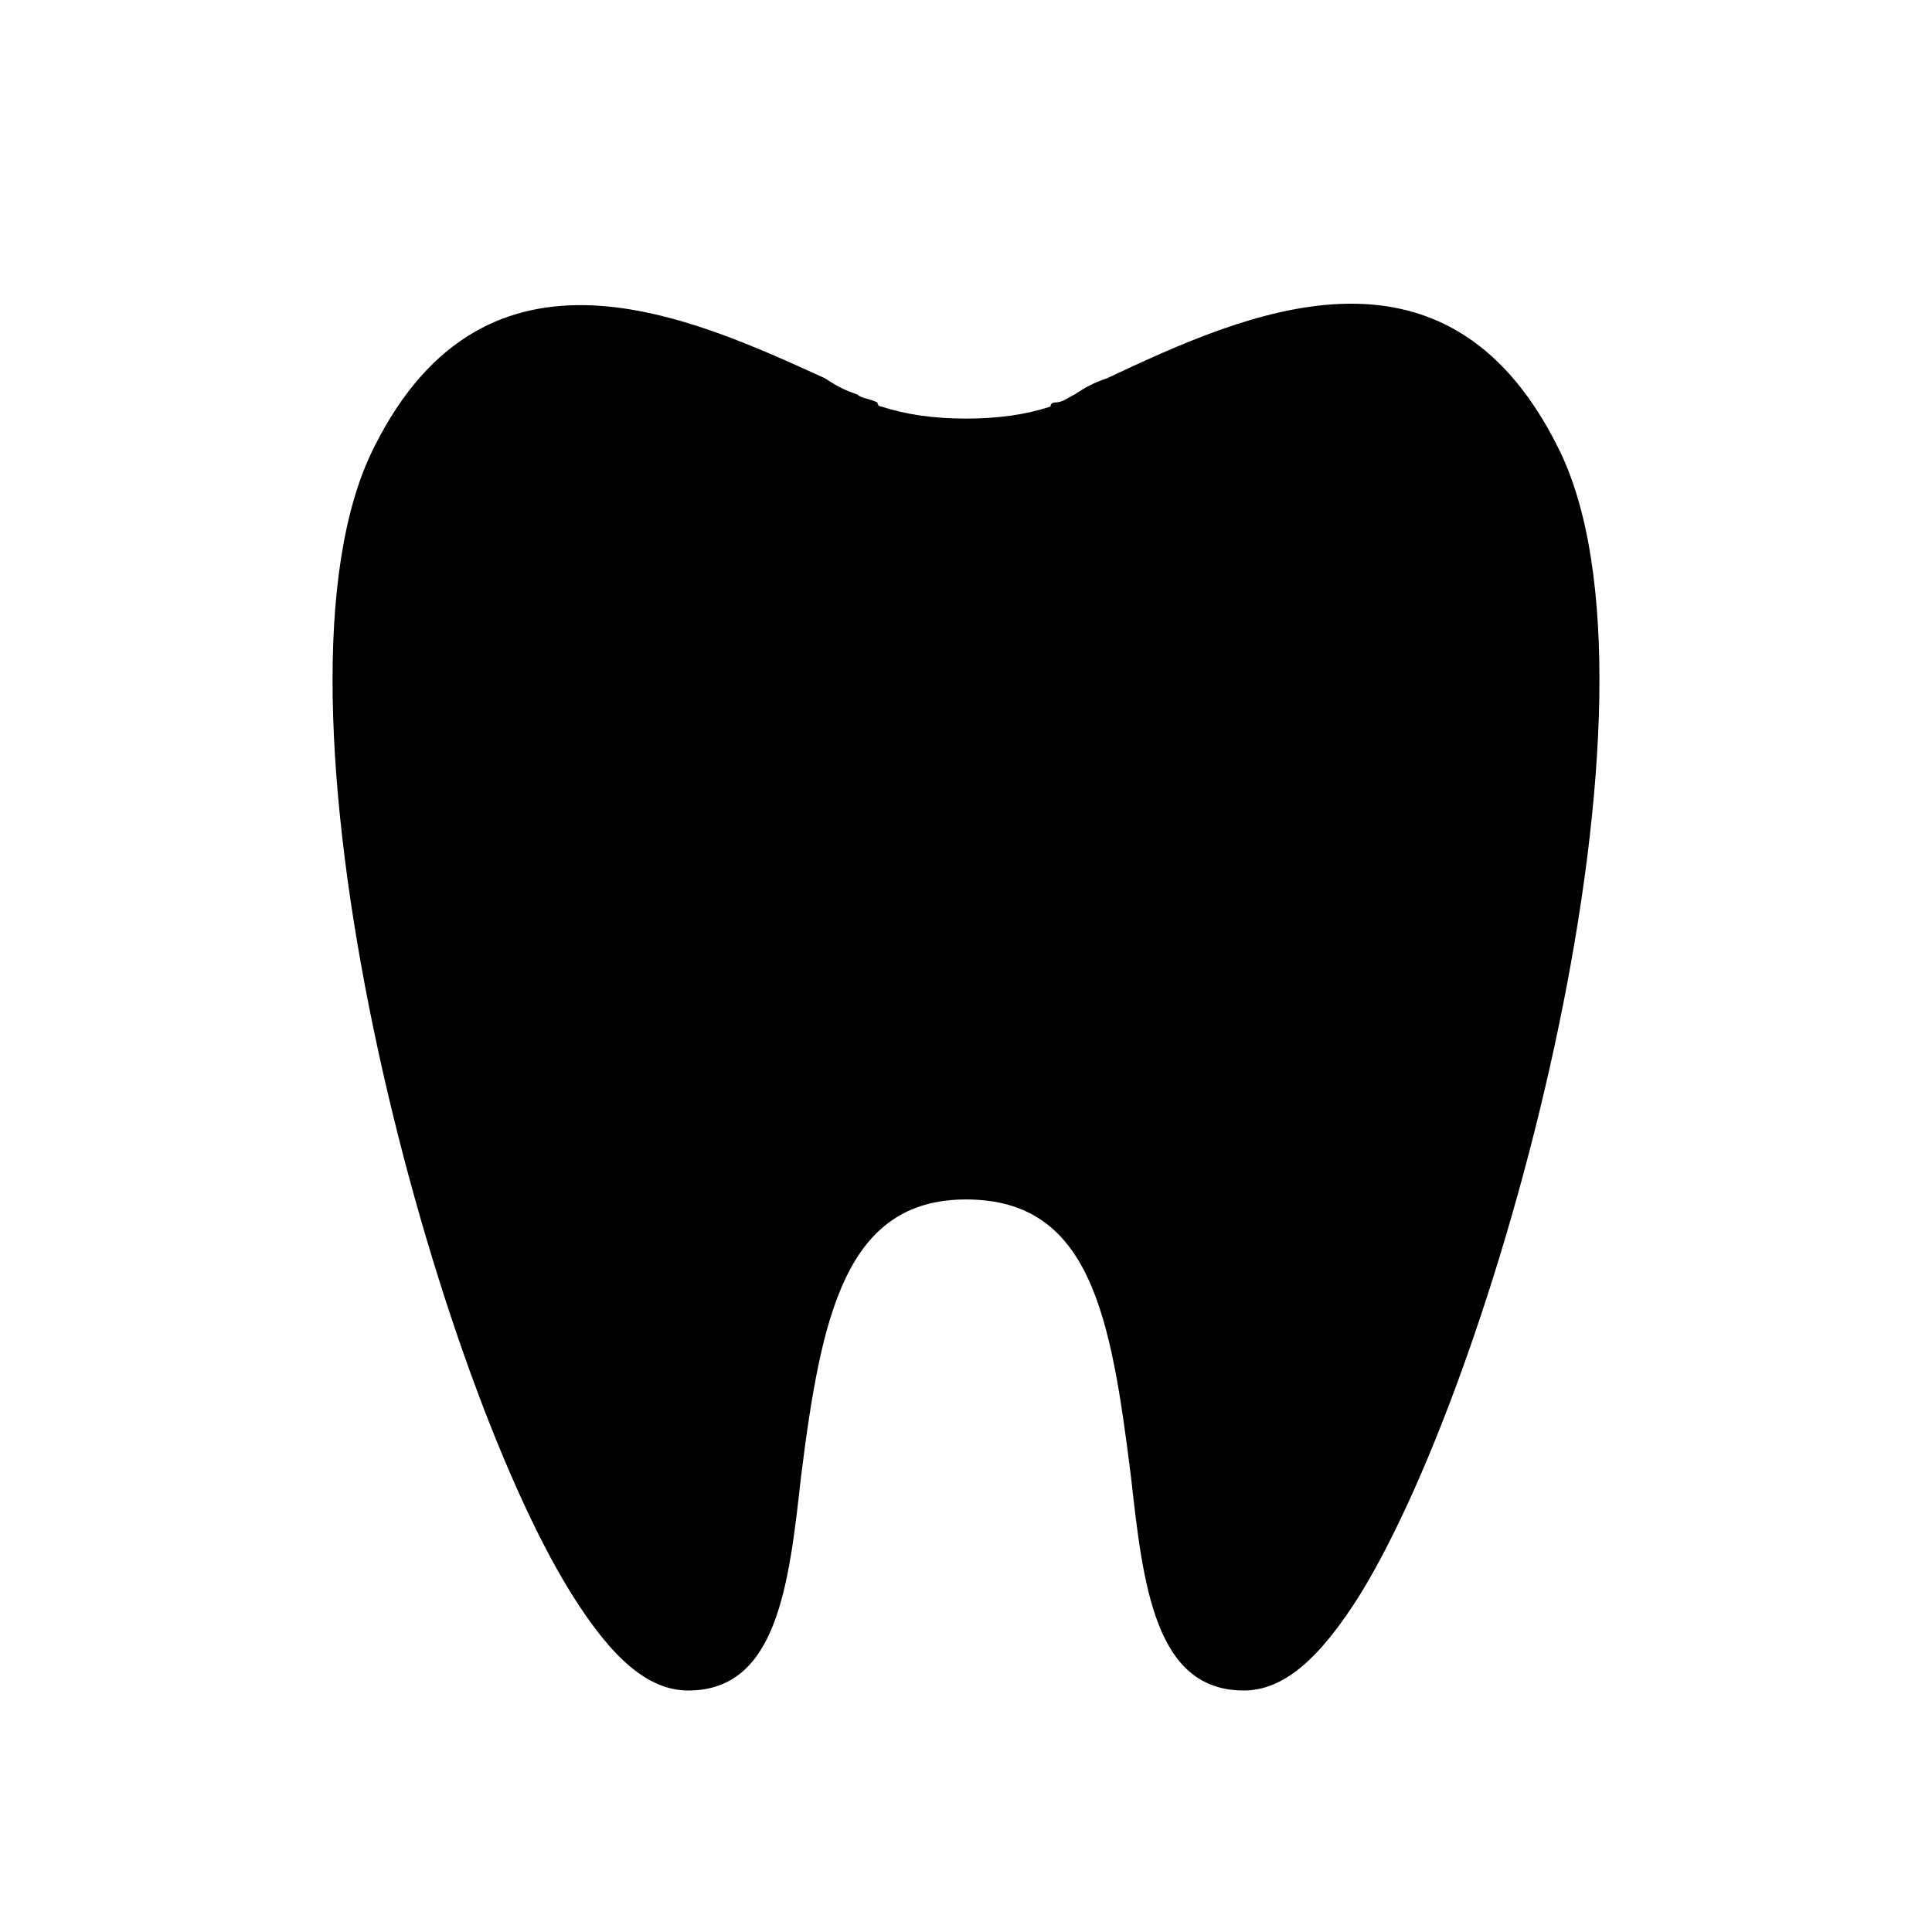 <?xml version="1.0" encoding="utf-8"?>
<!-- Generator: Adobe Illustrator 23.0.1, SVG Export Plug-In . SVG Version: 6.00 Build 0)  -->
<svg version="1.1" id="Layer_1" xmlns="http://www.w3.org/2000/svg" xmlns:xlink="http://www.w3.org/1999/xlink" x="0px" y="0px"
	 viewBox="0 0 48 48" style="enable-background:new 0 0 48 48;" xml:space="preserve">
<path d="M38.7,11.1c-2.8-5.6-7.8-3.3-11.2-1.7c-0.3,0.1-0.5,0.2-0.8,0.4c-0.2,0.1-0.3,0.2-0.5,0.2c0,0-0.1,0-0.1,0.1h0
	c-0.6,0.2-1.3,0.3-2.1,0.3s-1.5-0.1-2.1-0.3h0c0,0-0.1,0-0.1-0.1c-0.2-0.1-0.4-0.1-0.5-0.2c-0.3-0.1-0.5-0.2-0.8-0.4
	c-3.3-1.5-8.4-3.9-11.2,1.7c-3.1,6.1,1.4,22.9,4.9,28.5c1,1.6,1.9,2.4,2.9,2.4c2.2,0,2.5-2.6,2.8-5.3c0.5-4,1.1-6.9,4.1-6.9
	c3.1,0,3.6,2.9,4.1,6.9c0.3,2.7,0.6,5.3,2.8,5.3c1,0,1.9-0.8,2.9-2.4C37.3,33.9,41.8,17.2,38.7,11.1z"/>
</svg>
